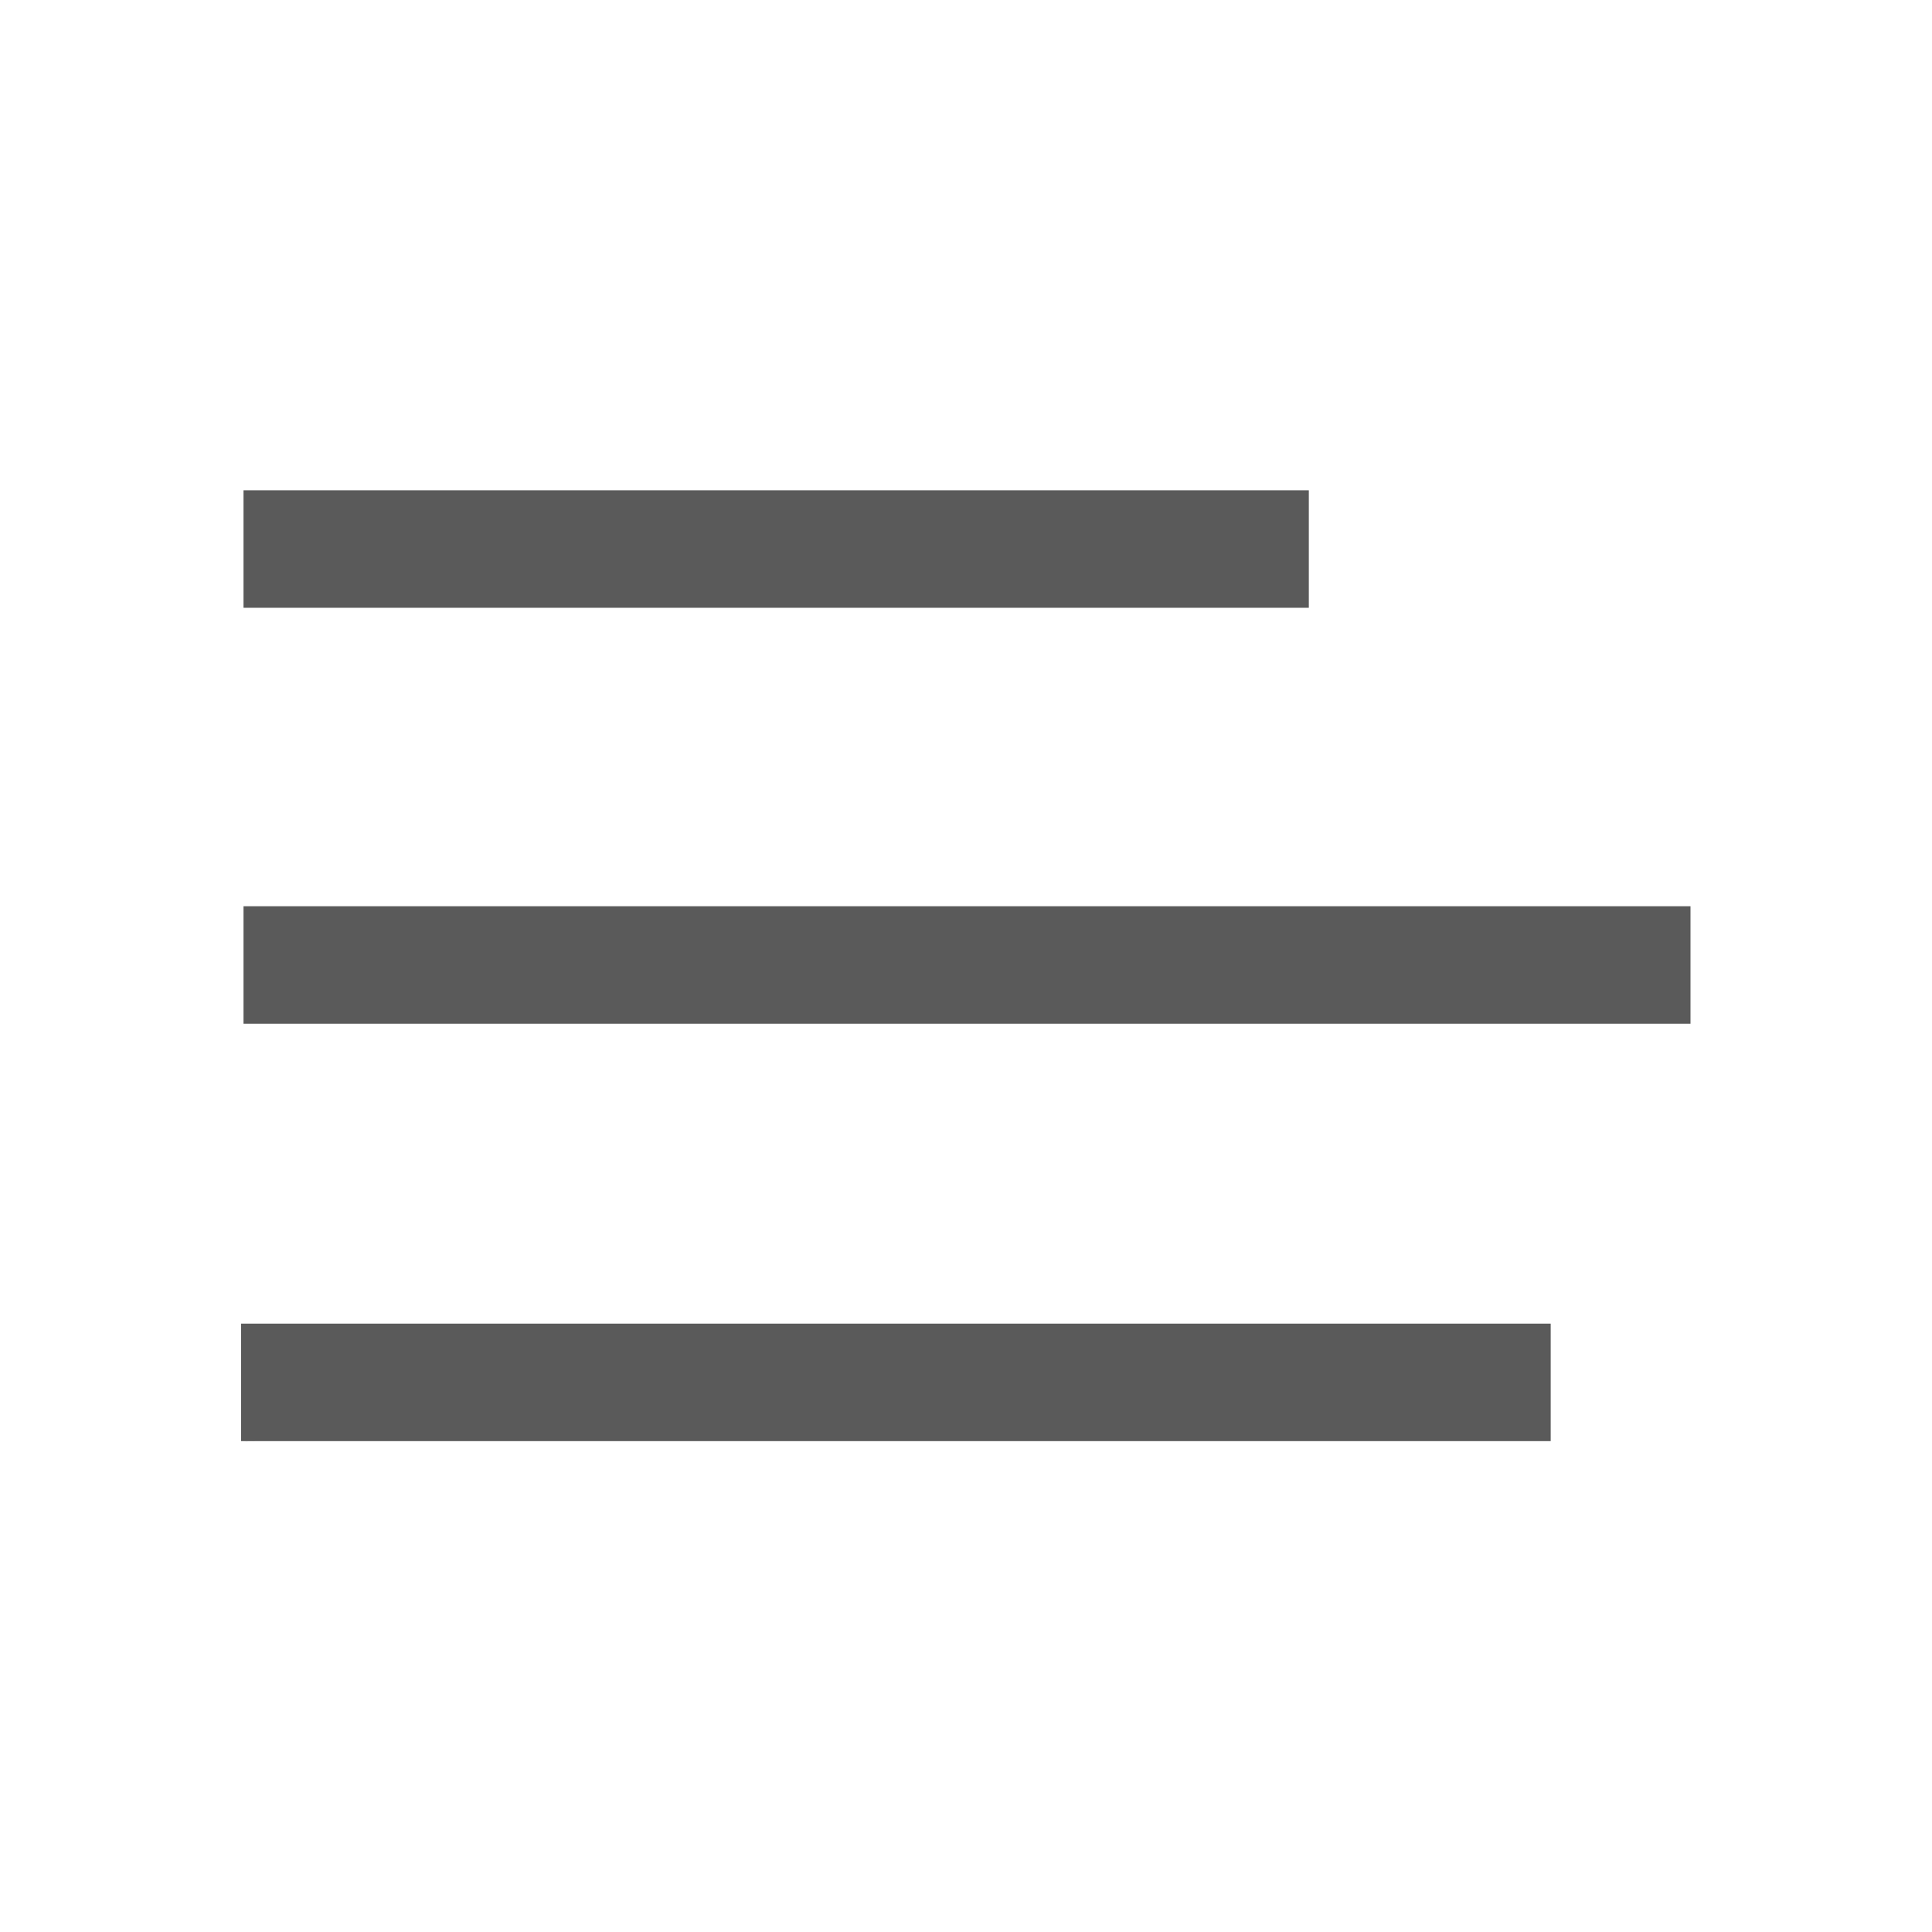 <?xml version="1.0" encoding="UTF-8" standalone="no"?>
<svg
   height="48"
   viewBox="0 -960 960 960"
   width="48"
   version="1.1"
   id="svg1"
   sodipodi:docname="menu.svg"
   inkscape:version="1.3 (1:1.3+202307231459+0e150ed6c4)"
   xmlns:inkscape="http://www.inkscape.org/namespaces/inkscape"
   xmlns:sodipodi="http://sodipodi.sourceforge.net/DTD/sodipodi-0.dtd"
   xmlns="http://www.w3.org/2000/svg"
   xmlns:svg="http://www.w3.org/2000/svg">
  <defs
     id="defs1" />
  <sodipodi:namedview
     id="namedview1"
     pagecolor="#ffffff"
     bordercolor="#000000"
     borderopacity="0.25"
     inkscape:showpageshadow="2"
     inkscape:pageopacity="0.0"
     inkscape:pagecheckerboard="0"
     inkscape:deskcolor="#d1d1d1"
     inkscape:zoom="7.0121422"
     inkscape:cx="31.944589"
     inkscape:cy="16.685343"
     inkscape:window-width="1366"
     inkscape:window-height="673"
     inkscape:window-x="0"
     inkscape:window-y="0"
     inkscape:window-maximized="1"
     inkscape:current-layer="svg1"
     showguides="false" />
  <path
     d="m 121.001,-243.616 211.342,-22.608 276.665,-4.063 68.806,3.295 -429.686,8.308 z m 0,-207.692 v -58.384 h 718.998 v 58.384 z m 400.694,-224.562 -10.965,-1.279 -13.977,-9.867 23.833,6.444 z"
     id="path1"
     style="fill:#5a5a5a;fill-opacity:1"
     sodipodi:nodetypes="cccccccccccccccc" />
  <path
     d="m 121,-657.996 v -58.384 h 529.348 v 58.384 z"
     style="fill:#5a5a5a;fill-opacity:1;stroke-width:0.858"
     id="path1-5"
     inkscape:transform-center-x="86.528775"
     inkscape:transform-center-y="45.025462" />
  <path
     d="m 119.803,-243.911 v -58.384 H 770.531 v 58.384 z"
     style="fill:#5a5a5a;fill-opacity:1;stroke-width:0.951"
     id="path1-2" />
</svg>
